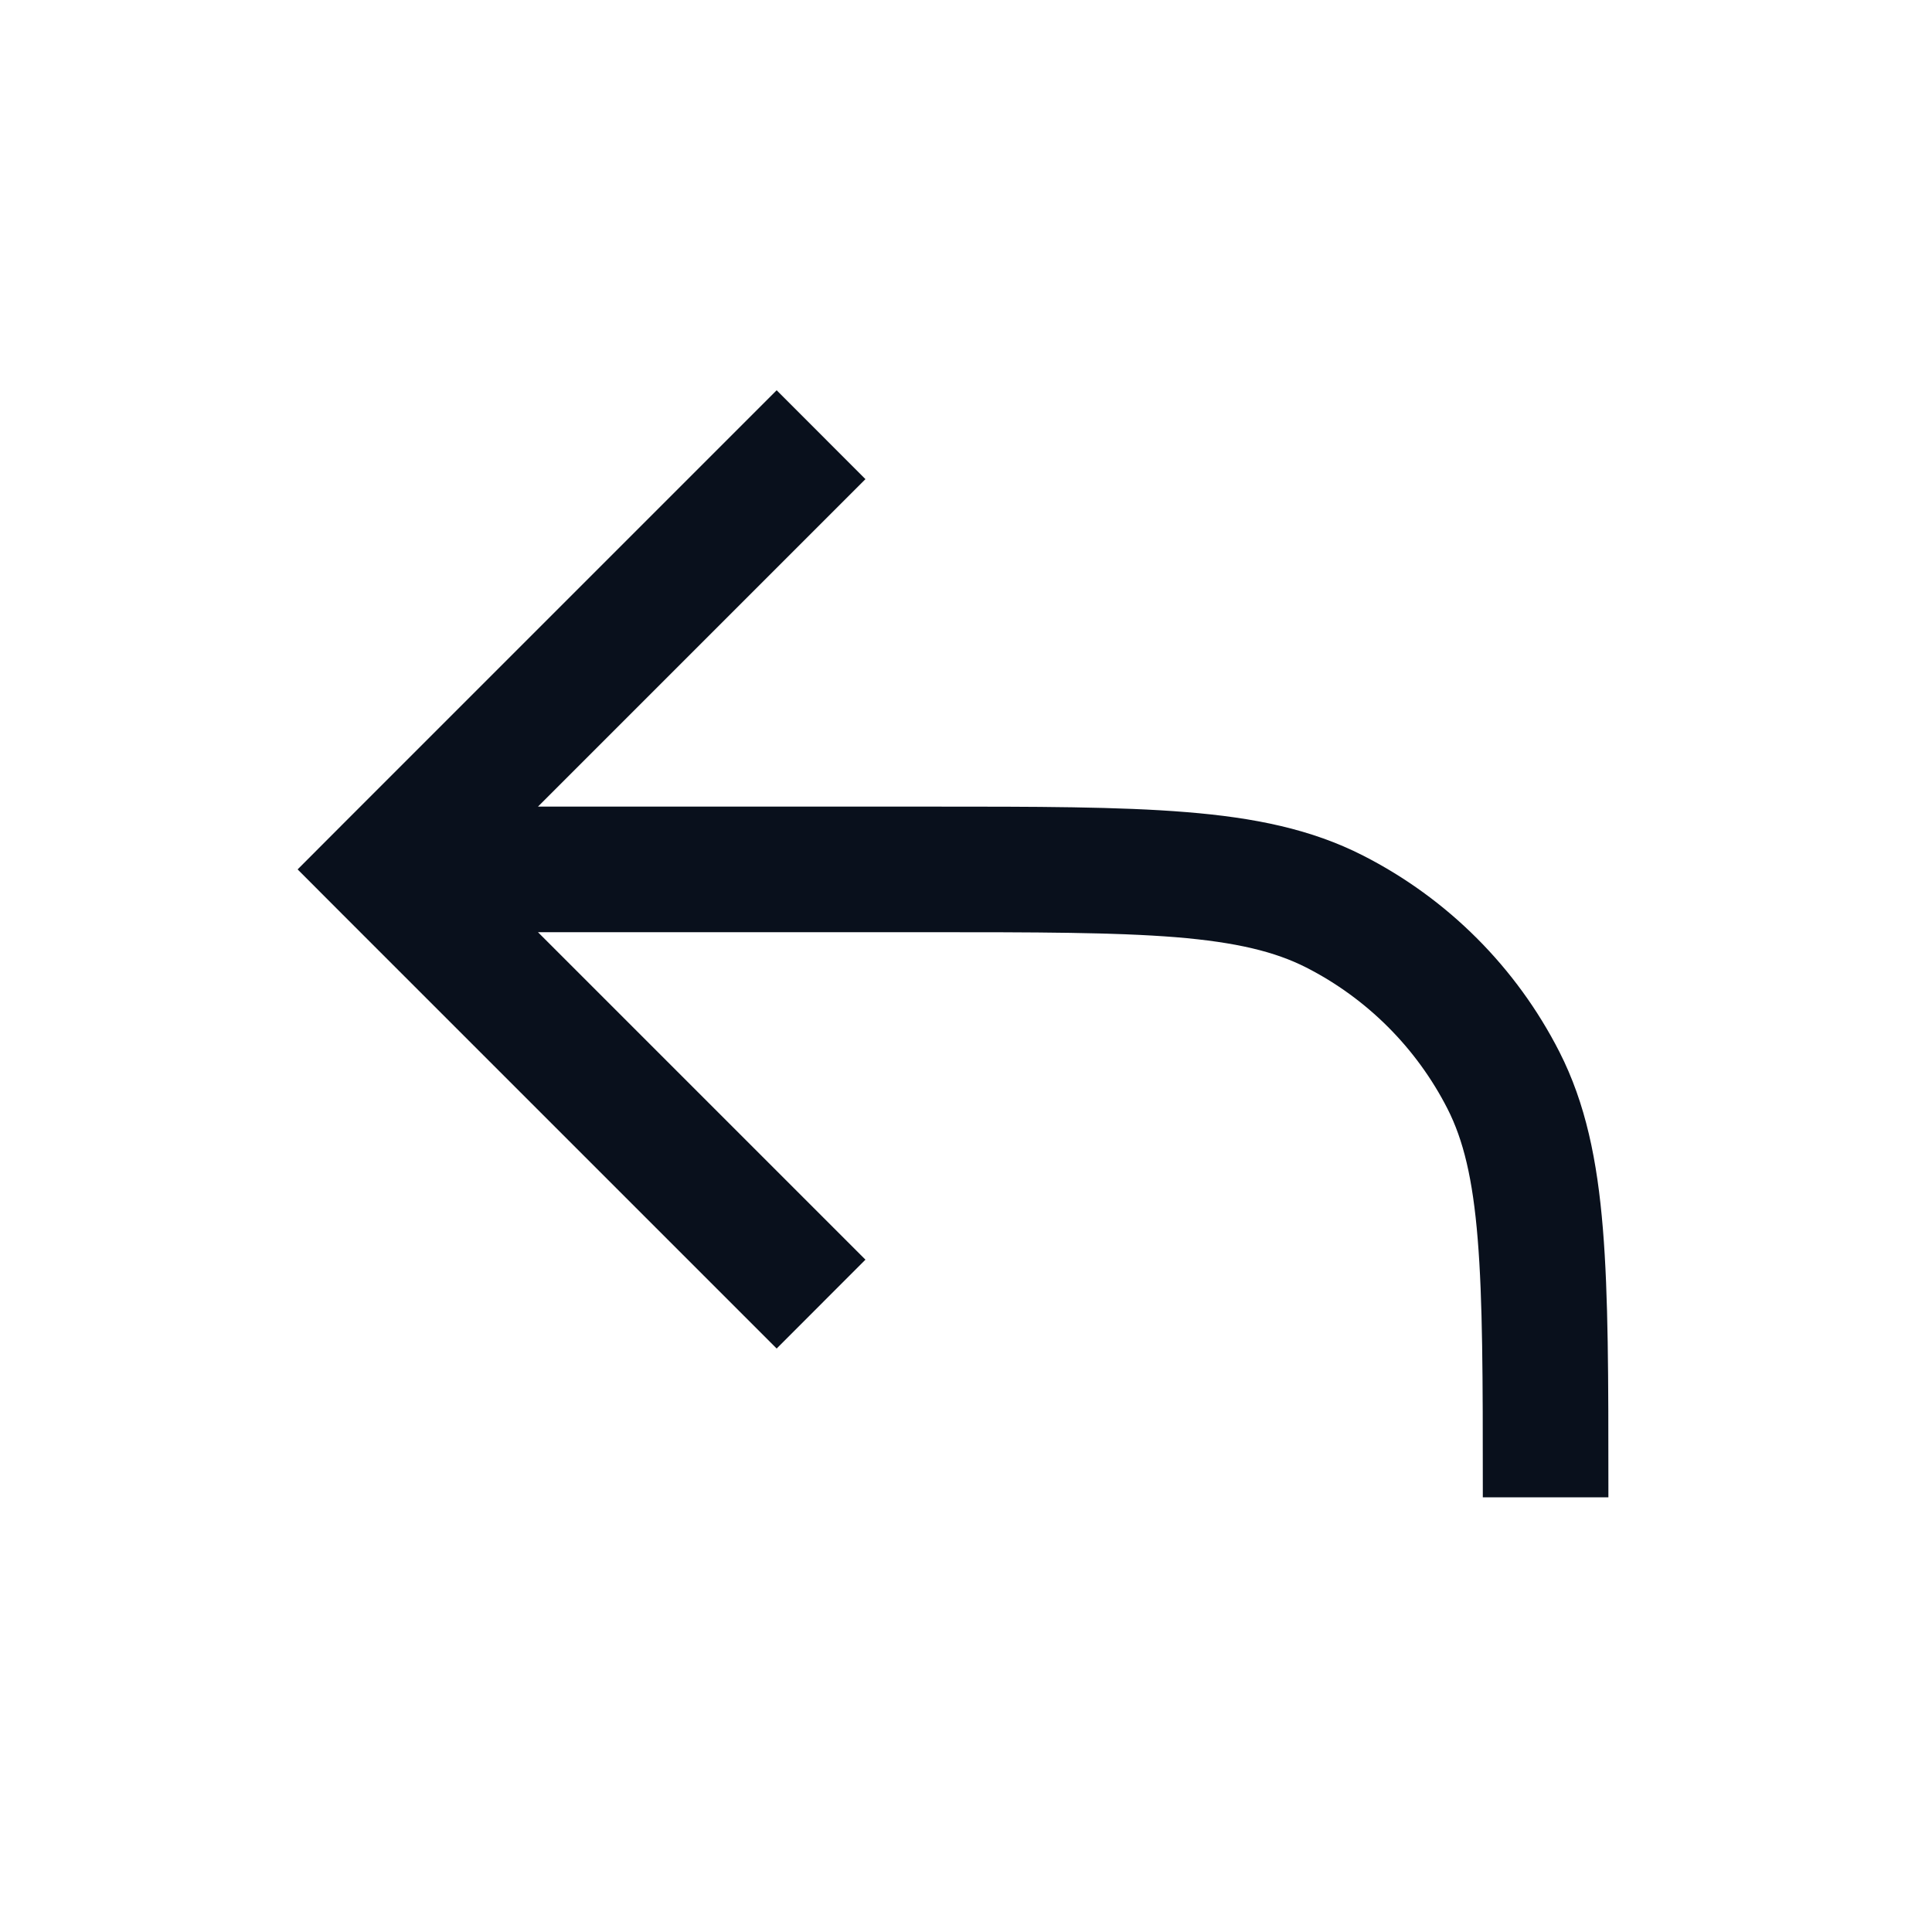 <svg
  width="20"
  height="20"
  viewBox="0 0 20 20"
  fill="none"
  xmlns="http://www.w3.org/2000/svg"
>
  <path
    fill-rule="evenodd"
    clip-rule="evenodd"
    d="M5.569 9.65L8.959 13.04L8.04 13.96L3.54 9.46L3.081 9L3.54 8.54L8.04 4.04L8.959 4.96L5.569 8.35L9.6 8.35H9.629H9.629C10.724 8.35 11.586 8.35 12.28 8.407C12.987 8.464 13.576 8.584 14.111 8.857C14.986 9.303 15.697 10.014 16.143 10.889C16.415 11.424 16.535 12.013 16.593 12.72C16.65 13.413 16.65 14.275 16.65 15.371V15.4V15.5H15.35V15.4C15.35 14.269 15.349 13.46 15.297 12.826C15.246 12.199 15.148 11.8 14.985 11.479C14.664 10.849 14.151 10.336 13.521 10.015C13.2 9.852 12.801 9.754 12.174 9.702C11.54 9.651 10.731 9.65 9.6 9.65H5.569Z"
    fill="#09101C"
  />
</svg>
